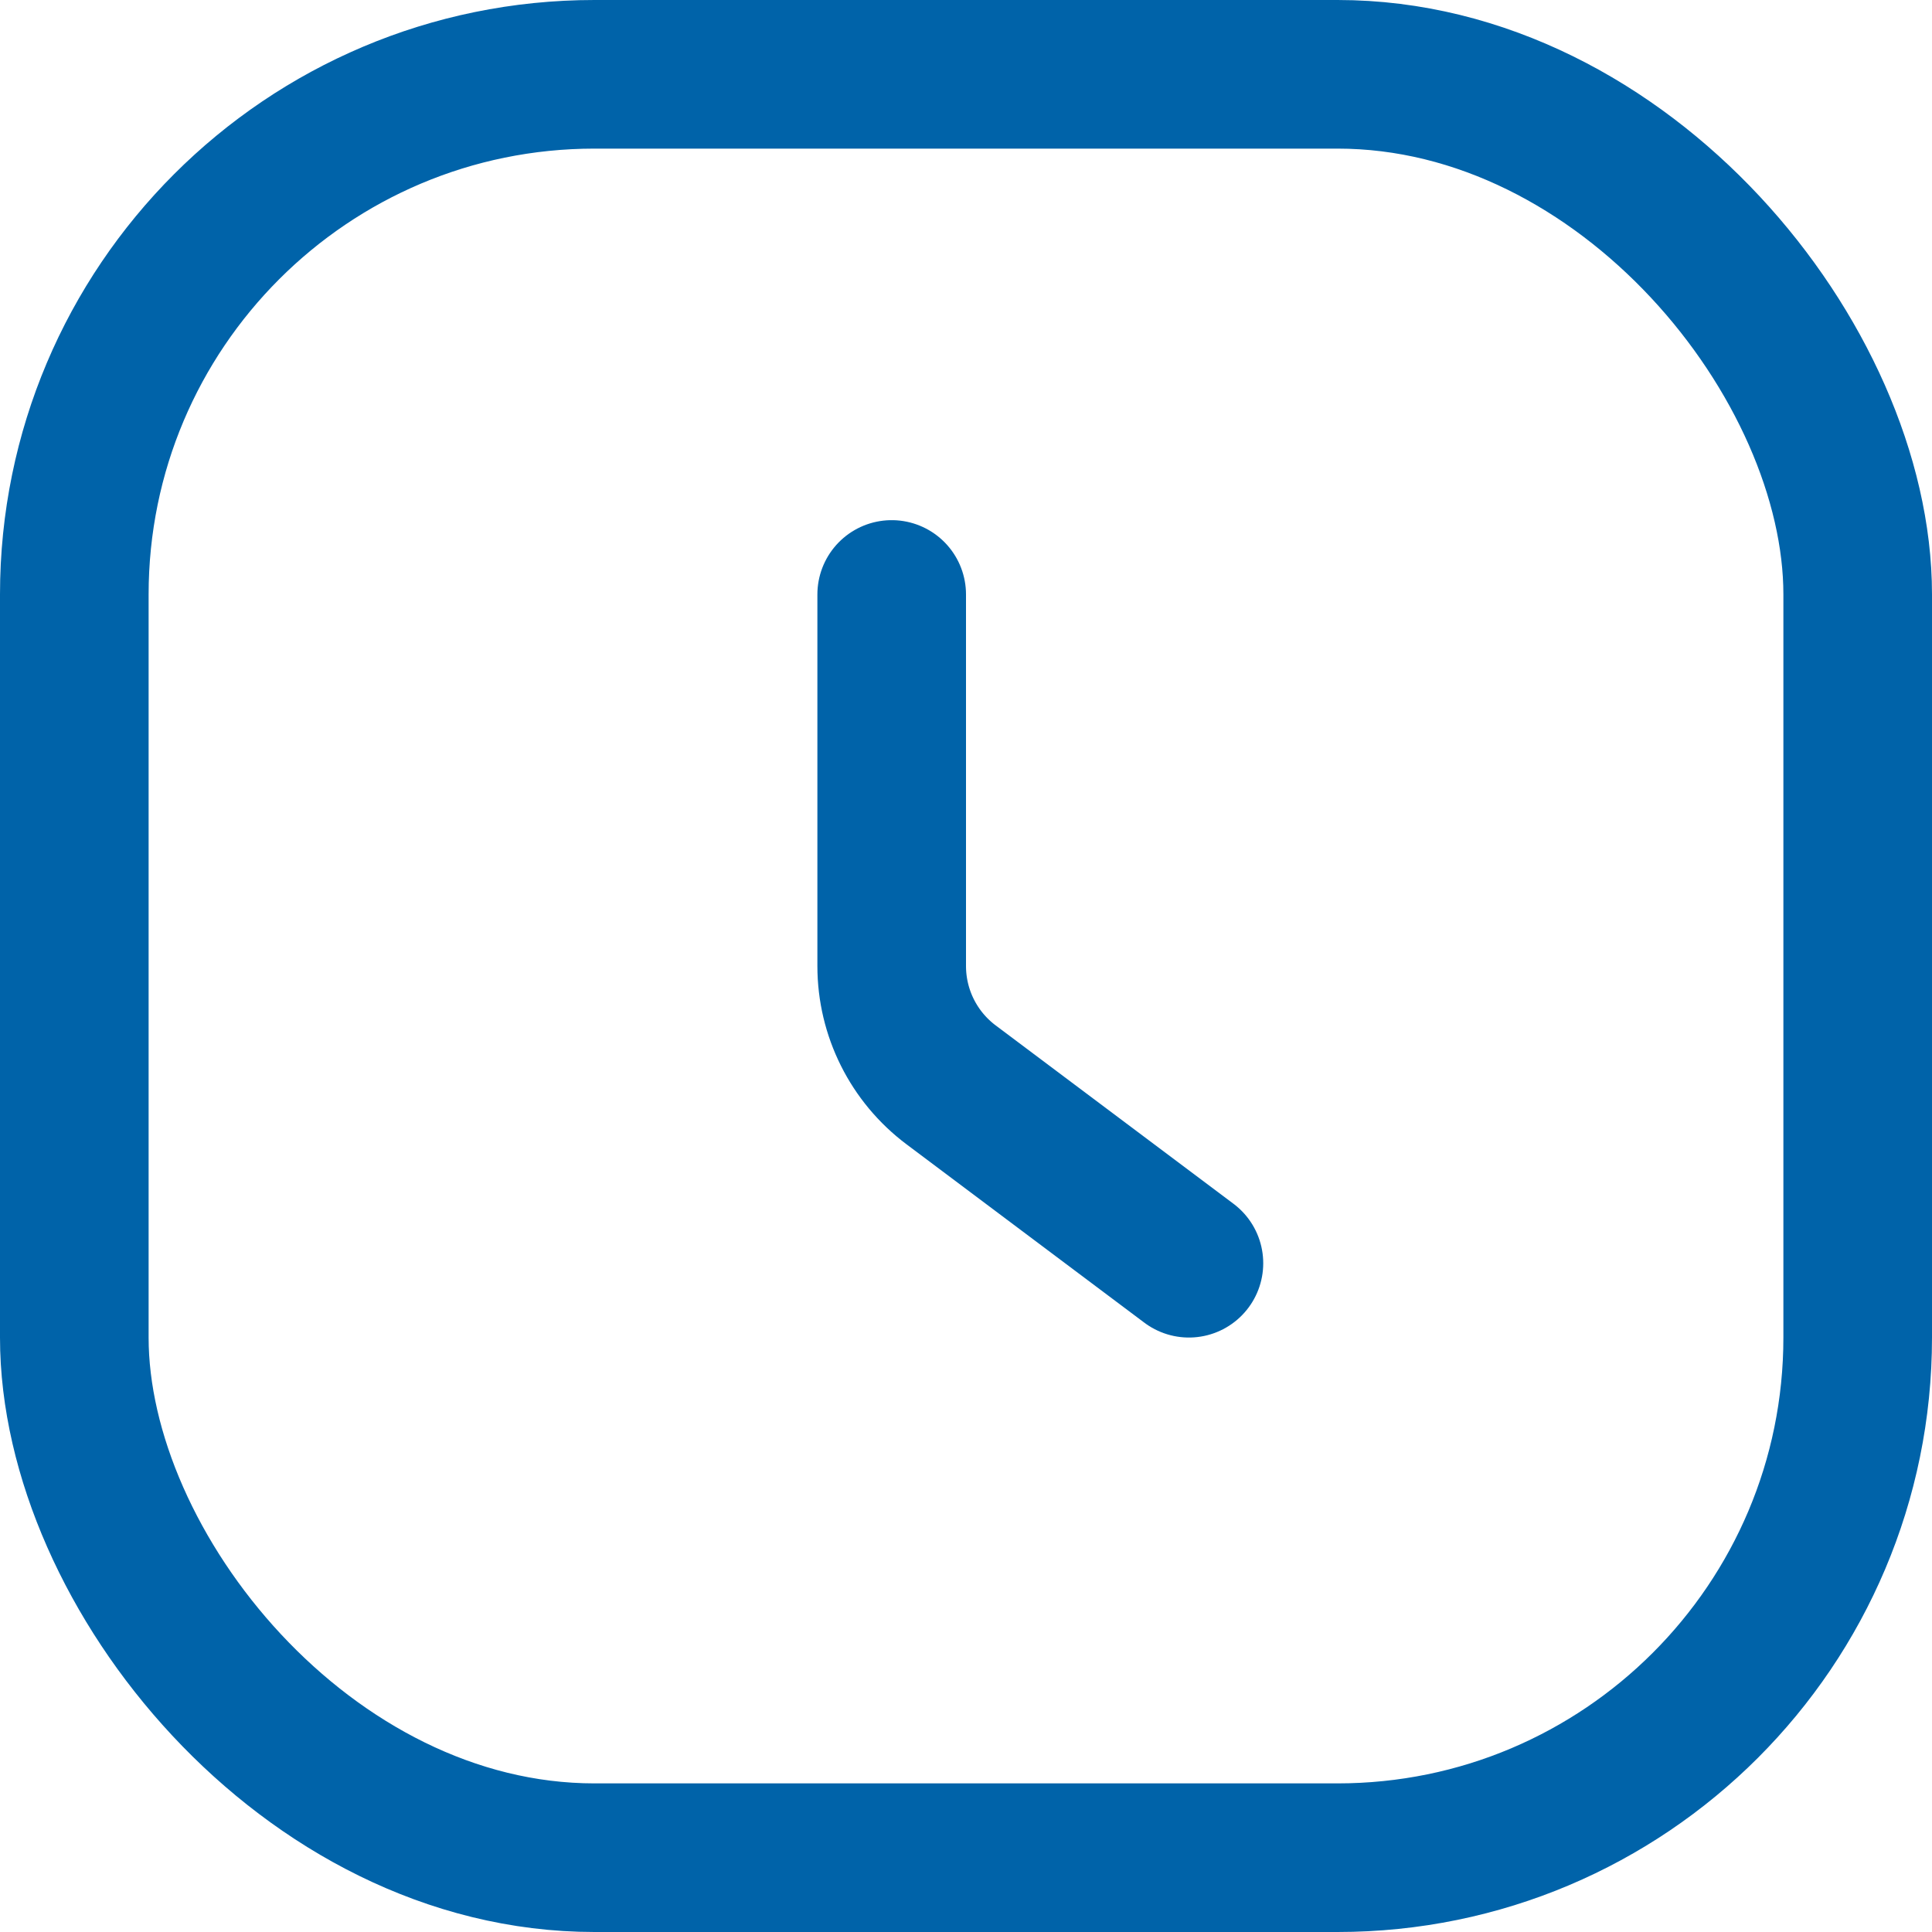 <svg width="13" height="13" viewBox="0 0 13 13" fill="none" xmlns="http://www.w3.org/2000/svg">
<path d="M6 4V6.5C6 6.815 6.148 7.111 6.4 7.3L8 8.5" stroke="#0063A9" stroke-linecap="round"/>
<rect x="0.5" y="0.5" width="12" height="12" rx="3.5" stroke="#0063A9"/>
</svg>
